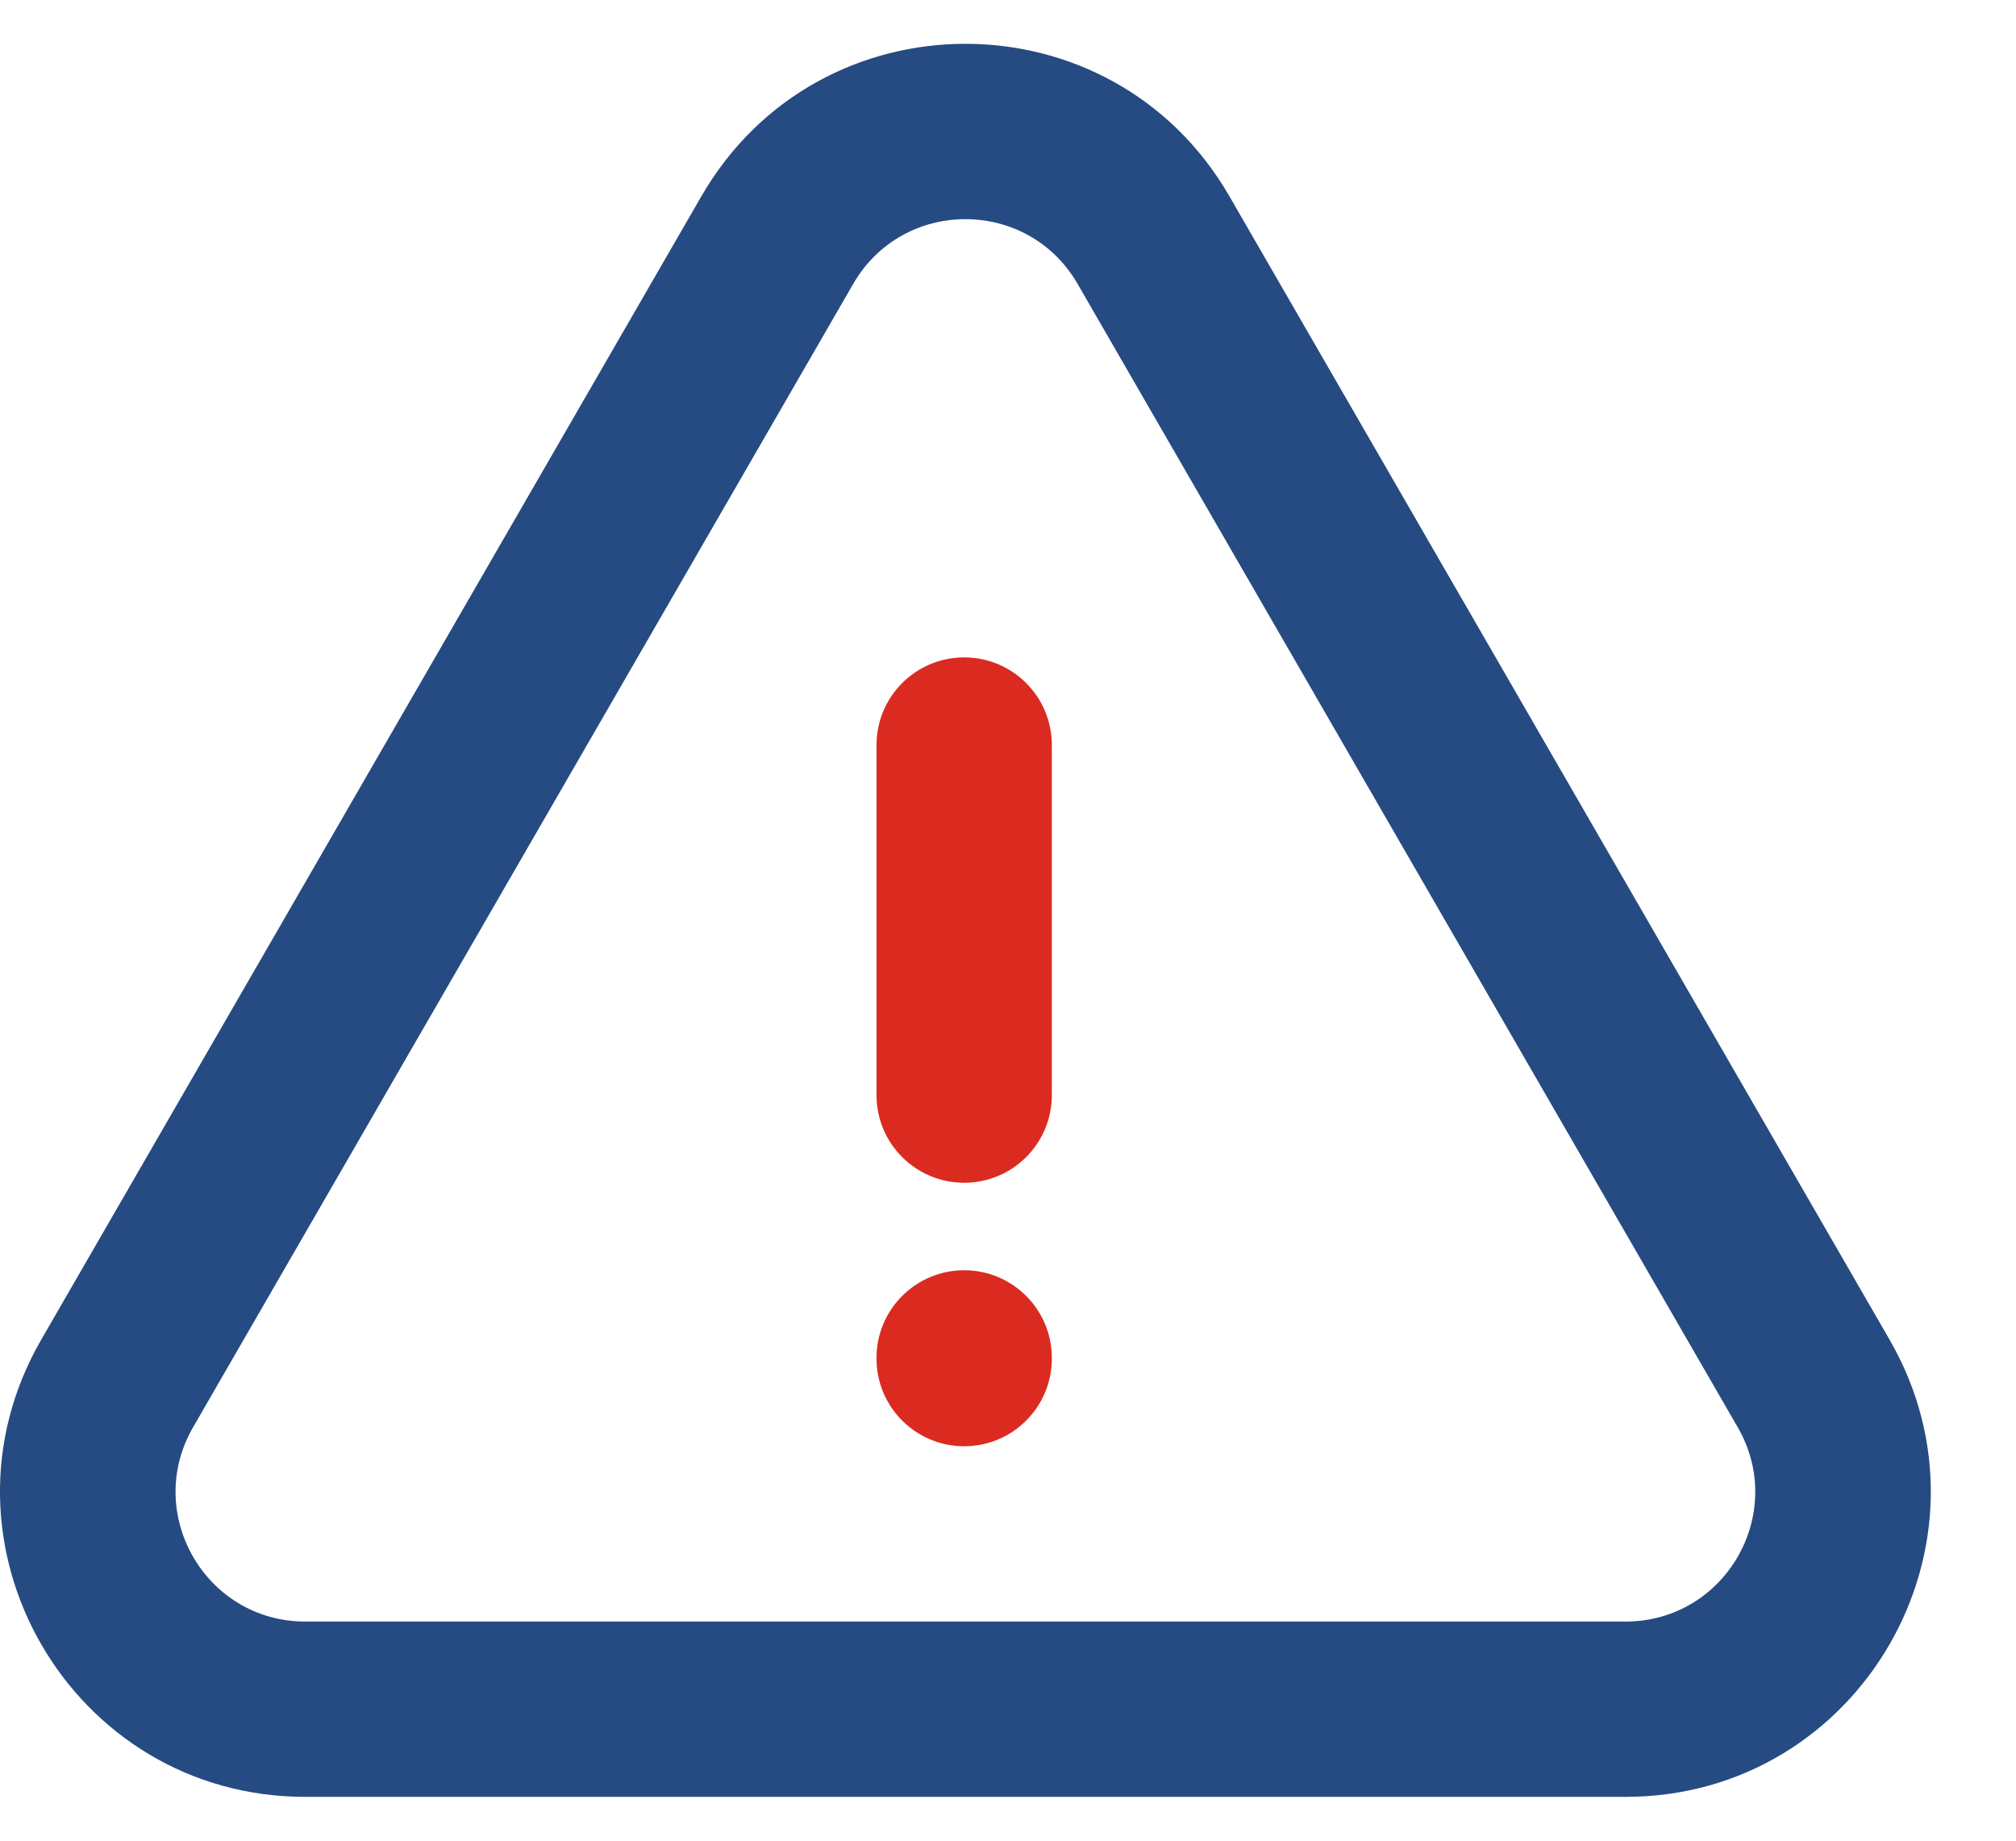 <svg width="23" height="21" viewBox="0 0 23 21" fill="none" xmlns="http://www.w3.org/2000/svg">
<g id="Group 33605">
<path id="Vector (Stroke)" fill-rule="evenodd" clip-rule="evenodd" d="M11 7.5C11.552 7.5 12 7.947 12 8.499V12.495C12 13.047 11.552 13.494 11 13.494C10.448 13.494 10 13.047 10 12.495L10 8.499C10 7.947 10.448 7.5 11 7.5ZM11 14.492C11.552 14.492 12 14.94 12 15.491V15.501C12 16.053 11.552 16.5 11 16.5C10.448 16.5 10 16.053 10 15.501V15.491C10 14.94 10.448 14.492 11 14.492Z" fill="#DB2B21"/>
<path id="Union" fill-rule="evenodd" clip-rule="evenodd" d="M19.825 16.283L12.294 3.239C11.725 2.254 10.303 2.254 9.734 3.239L2.203 16.283C1.634 17.268 2.345 18.5 3.483 18.5H18.545C19.683 18.5 20.394 17.268 19.825 16.283ZM14.026 2.239C12.688 -0.08 9.341 -0.08 8.002 2.239L0.471 15.283C-0.868 17.601 0.806 20.5 3.483 20.5H18.545C21.222 20.5 22.896 17.602 21.557 15.283L14.026 2.239Z" fill="#264B82"/>
</g>
</svg>
